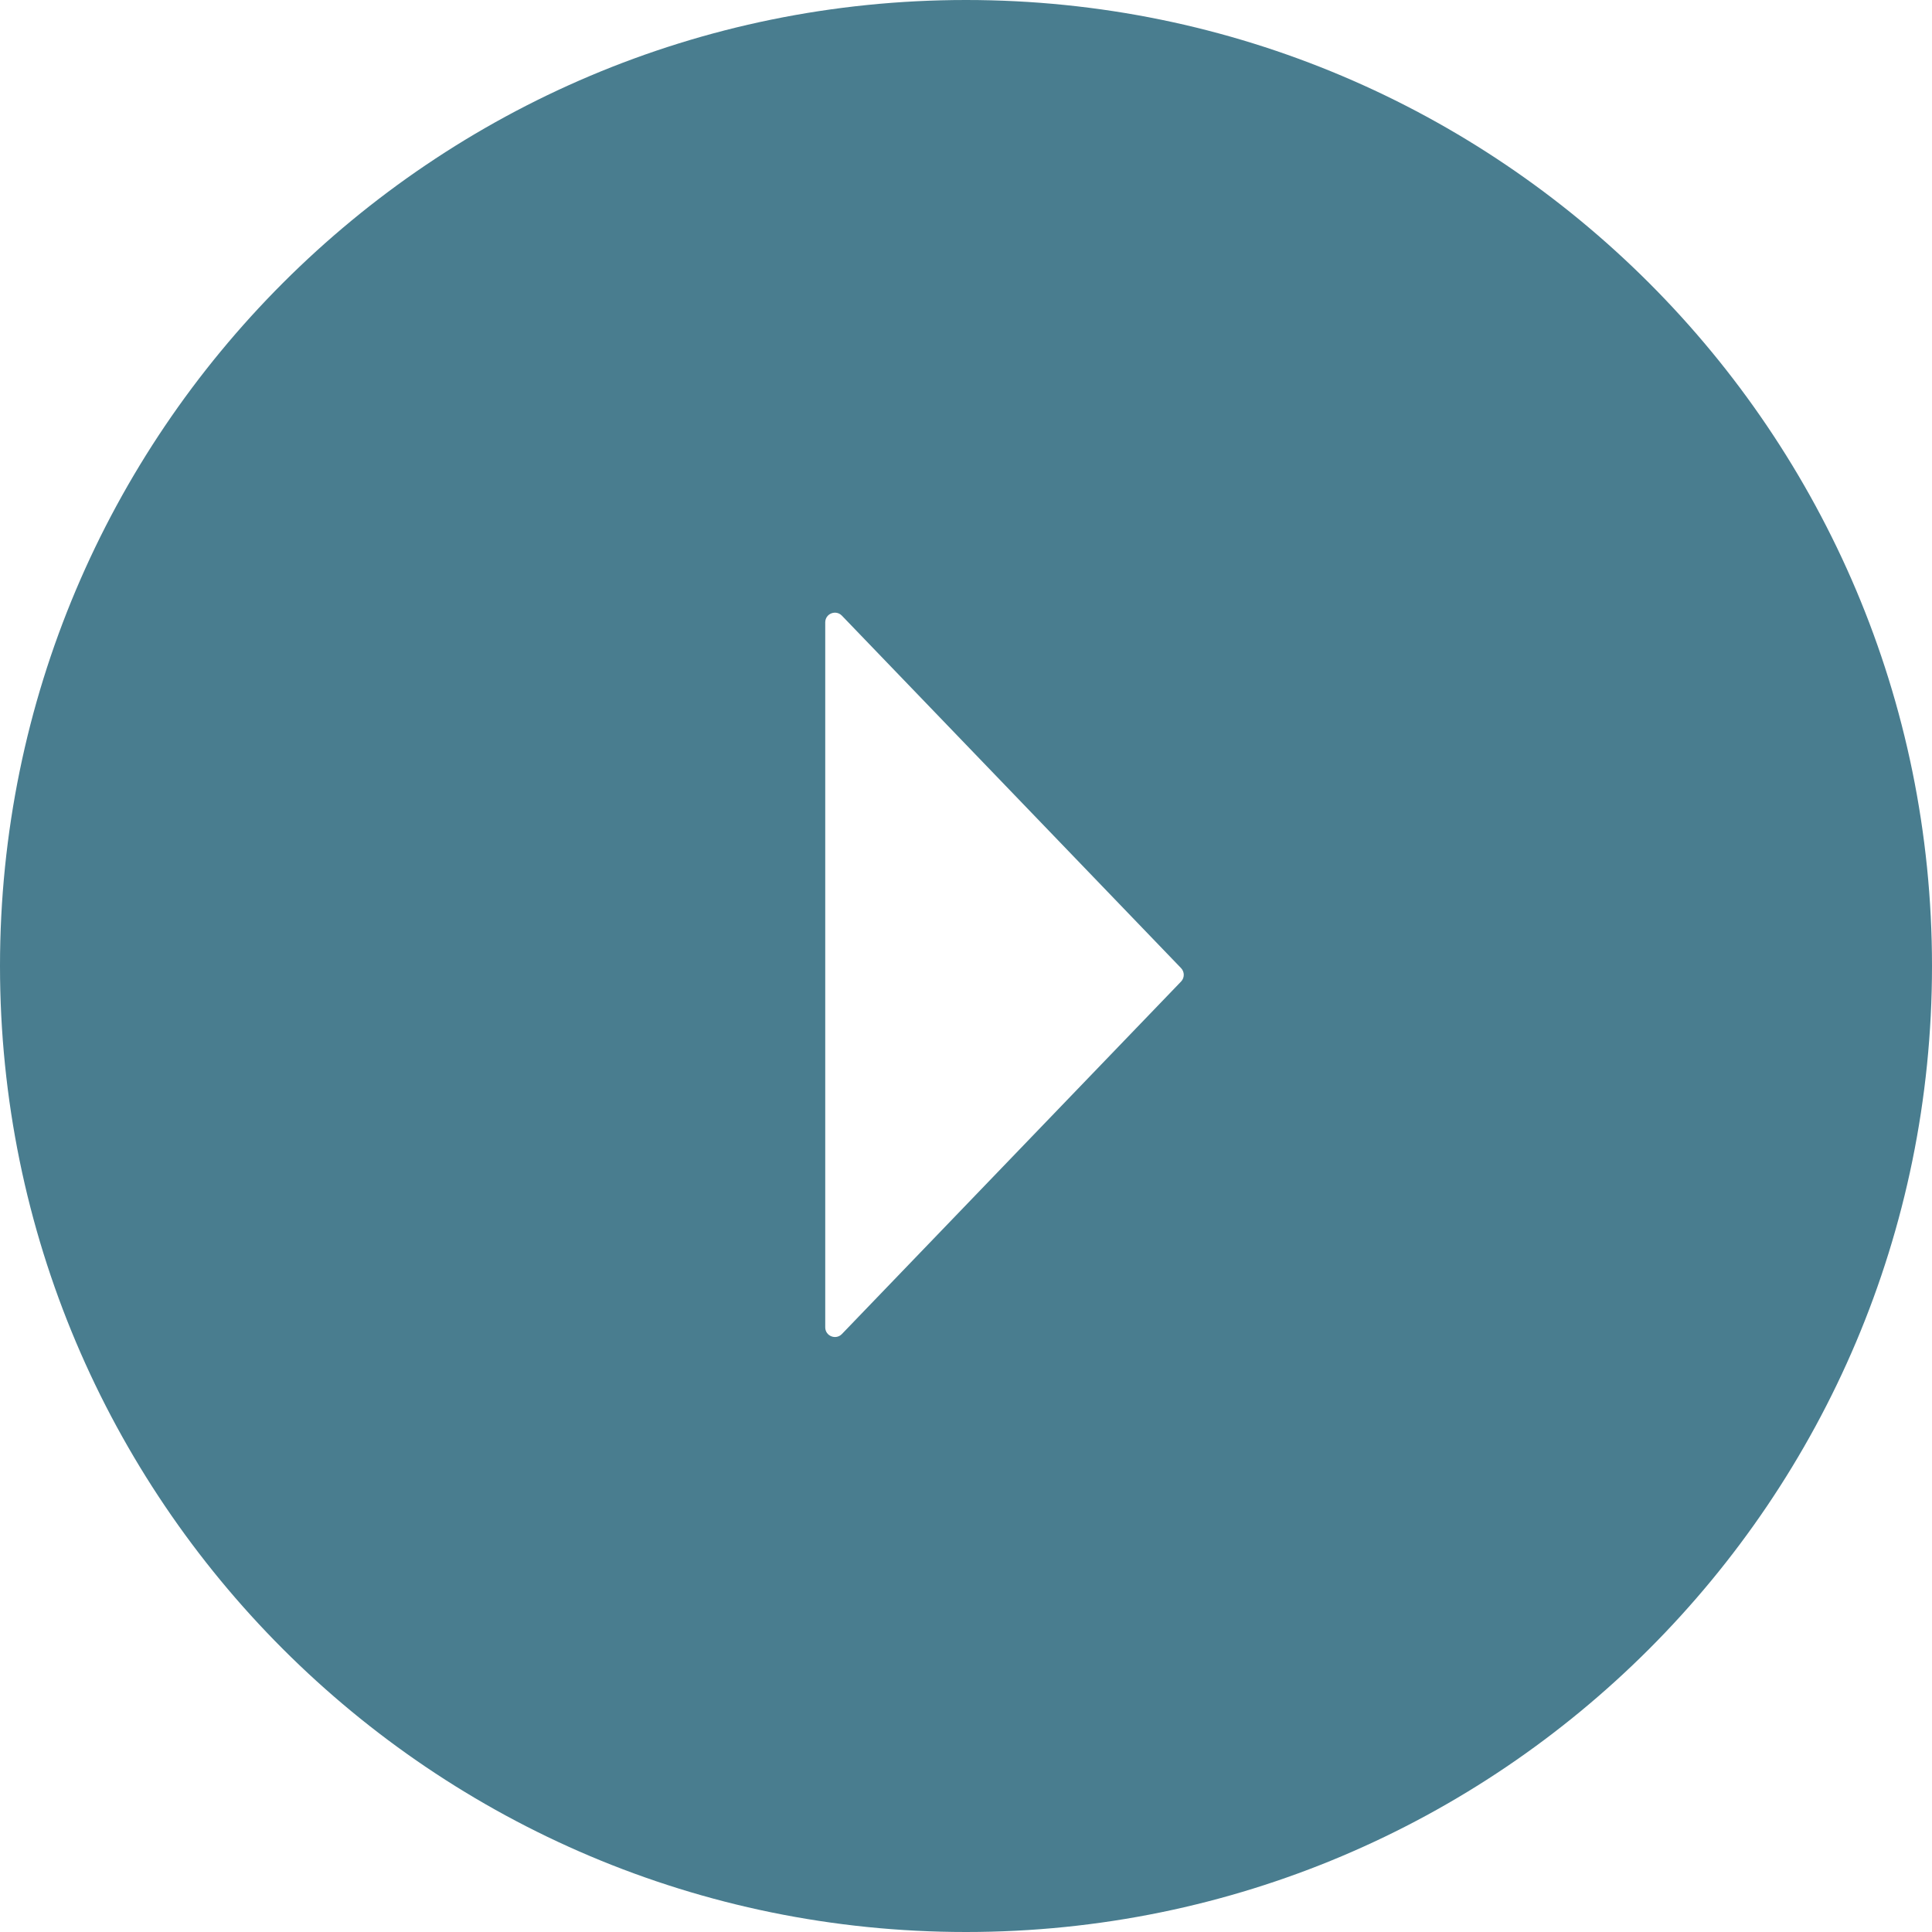 <svg width="50" height="50" viewBox="0 0 50 50" fill="none" xmlns="http://www.w3.org/2000/svg">
<path fill-rule="evenodd" clip-rule="evenodd" d="M25 50C38.807 50 50 38.807 50 25C50 11.193 38.807 0 25 0C11.193 0 0 11.193 0 25C0 38.807 11.193 50 25 50ZM30.566 25.055C30.659 25.152 30.659 25.305 30.566 25.402L21.788 34.525C21.631 34.687 21.357 34.576 21.357 34.351V16.107C21.357 15.881 21.631 15.771 21.788 15.933L30.566 25.055Z" fill="#497D8F"/>
</svg>
